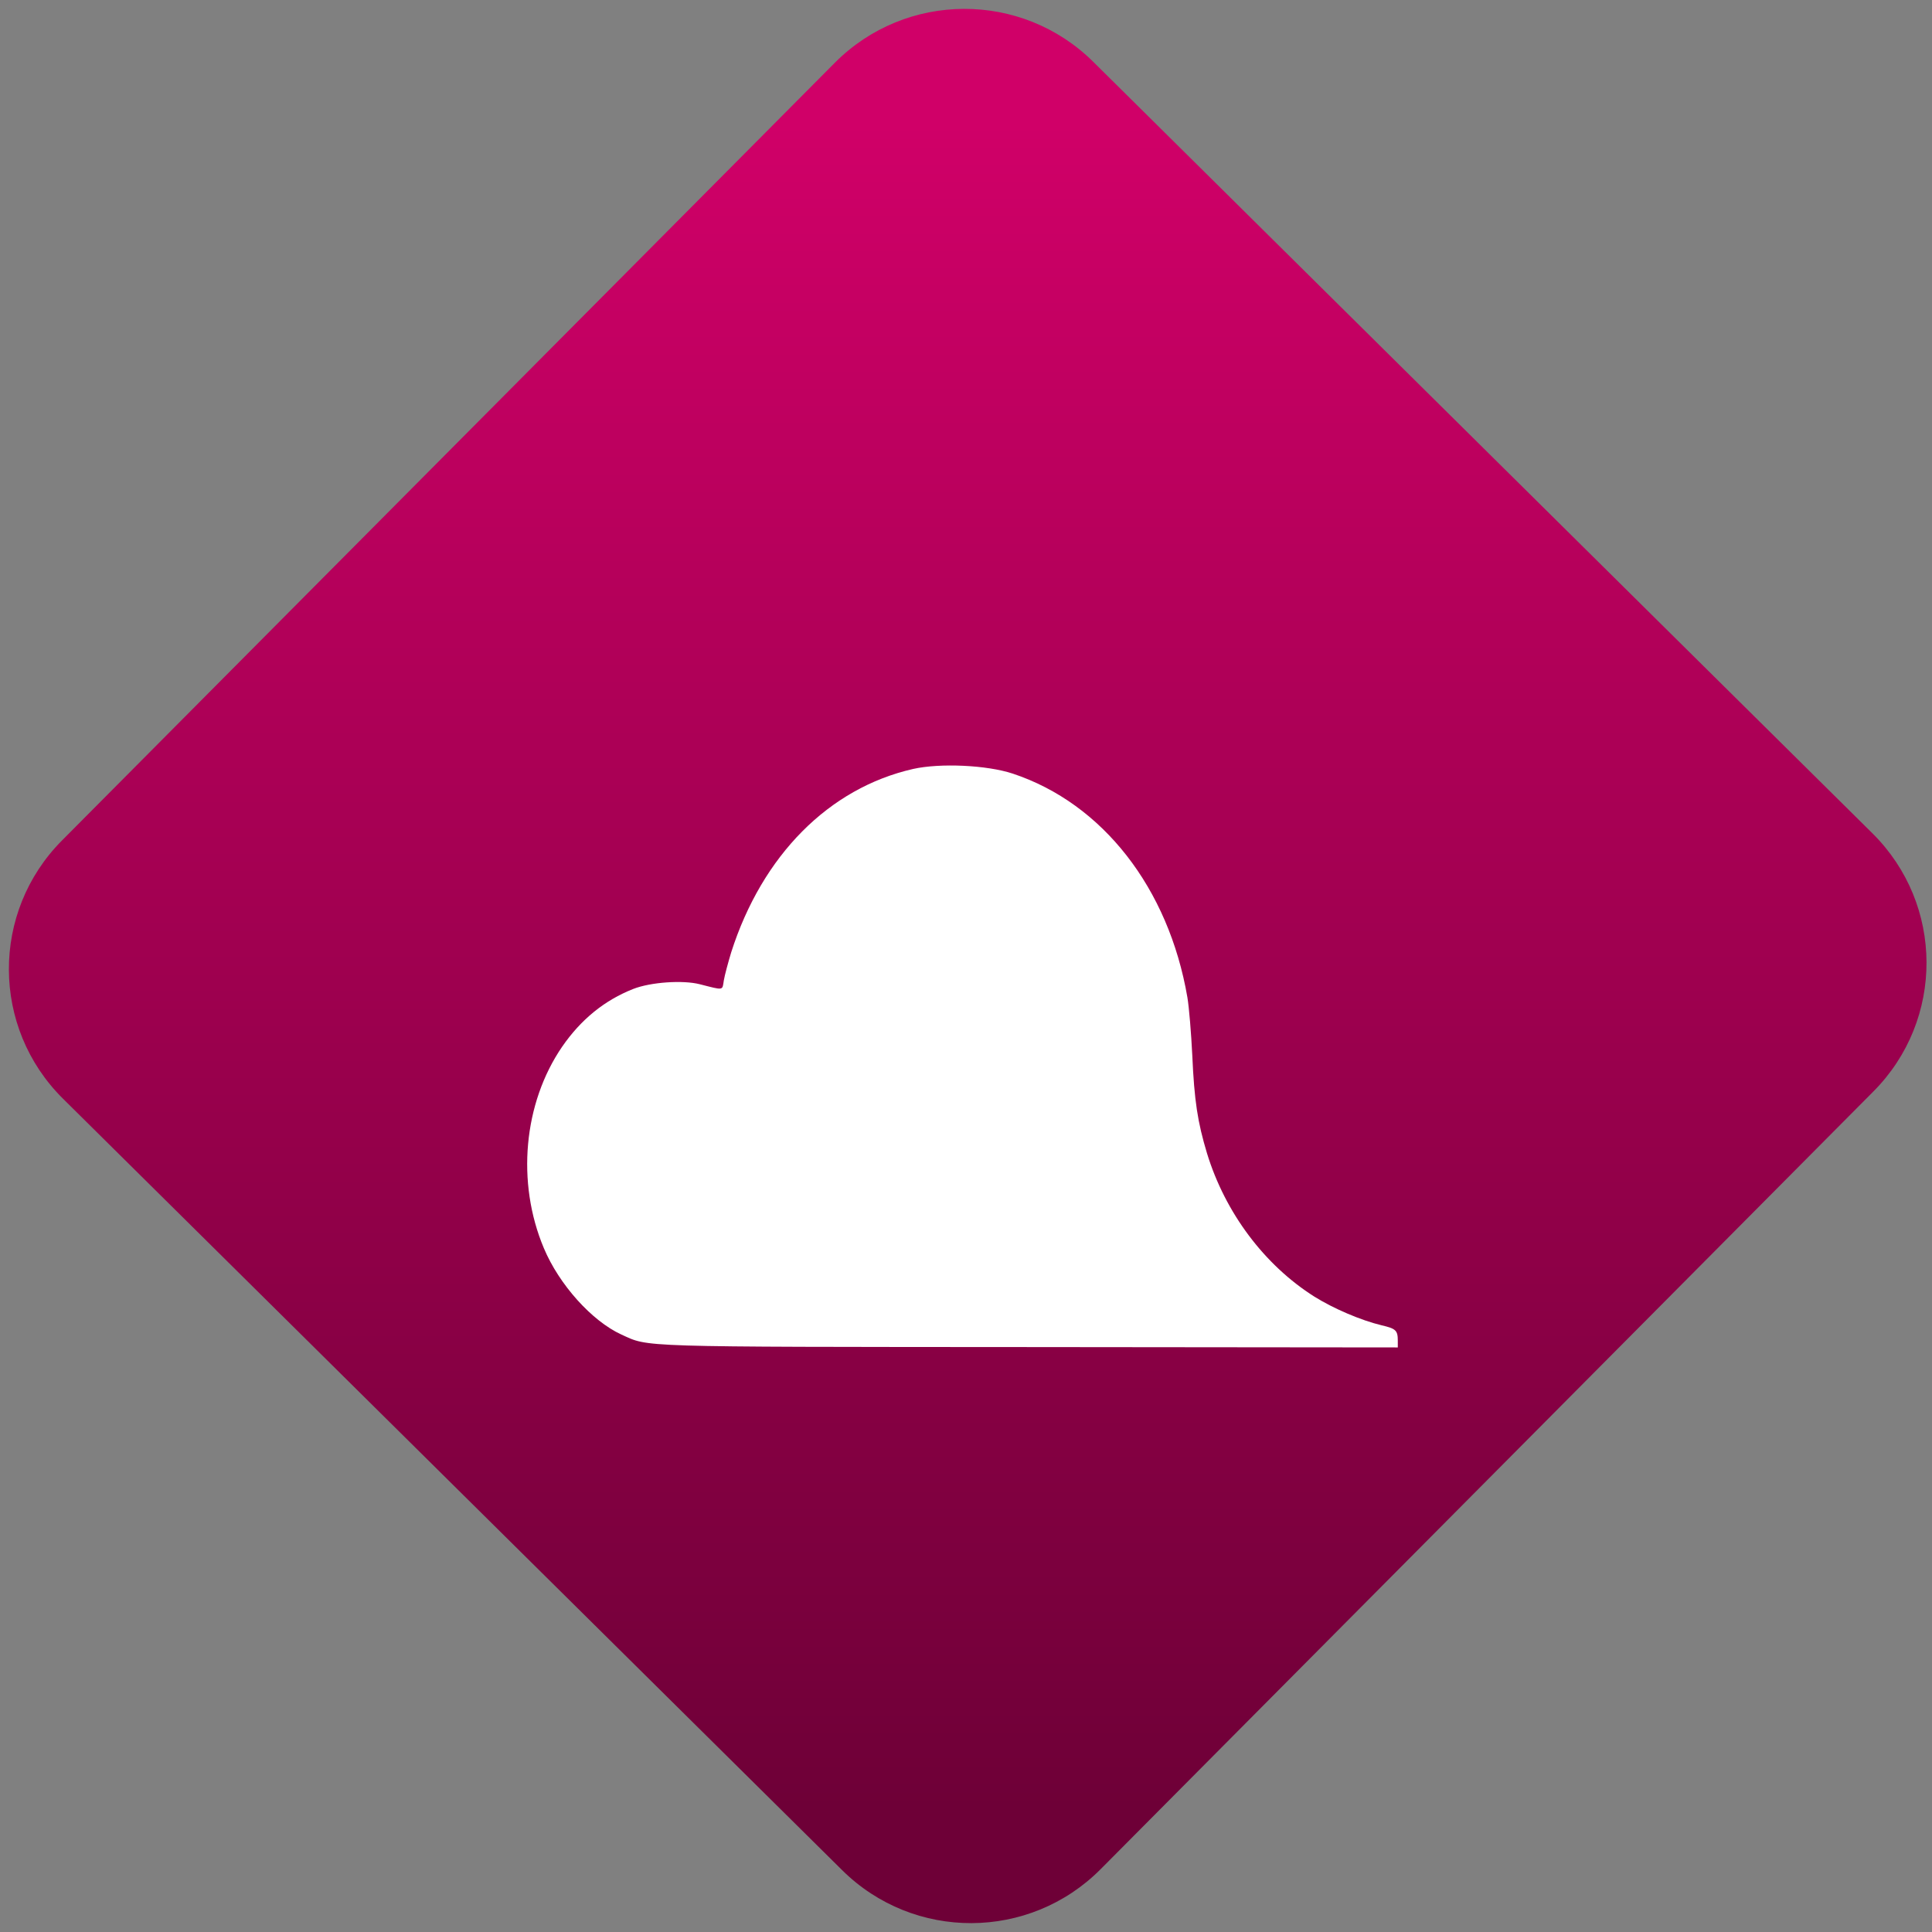 <svg width="64" height="64" viewBox="0 0 64 64" version="1.1"><rect x="0" y="0" width="64" height="64" fill="#808080" stroke="none"/><defs><linearGradient id="linear-pattern-0" gradientUnits="userSpaceOnUse" x1="0" y1="0" x2="0" y2="1" gradientTransform="matrix(60, 0, 0, 56, 0, 4)"><stop offset="0" stop-color="#d00068" stop-opacity="1"/><stop offset="1" stop-color="#6e0037" stop-opacity="1"/></linearGradient></defs><path fill="url(#linear-pattern-0)" fill-opacity="1" d="M 36.219 2.051 L 62.027 27.605 C 64.402 29.957 64.418 33.785 62.059 36.156 L 36.461 61.918 C 34.105 64.289 30.27 64.305 27.895 61.949 L 2.086 36.395 C -0.289 34.043 -0.305 30.215 2.051 27.844 L 27.652 2.082 C 30.008 -0.289 33.844 -0.305 36.219 2.051 Z M 36.219 2.051 " /><g transform="matrix(1.008,0,0,1.003,16.221,16.077)"><path fill-rule="nonzero" fill="rgb(100%, 100%, 100%)" fill-opacity="1" d="M 29.844 28.25 C 29.844 27.91 29.781 27.852 29.312 27.742 C 28.633 27.578 27.742 27.195 27.105 26.797 C 25.457 25.75 24.172 24.023 23.574 22.062 C 23.266 21.035 23.156 20.328 23.09 18.82 C 23.055 18.098 22.984 17.238 22.93 16.914 C 22.312 13.297 20.141 10.508 17.195 9.523 C 16.344 9.238 14.805 9.168 13.918 9.367 C 11.148 10 8.957 12.219 7.938 15.422 C 7.836 15.762 7.723 16.18 7.695 16.352 C 7.641 16.691 7.711 16.684 6.902 16.477 C 6.352 16.336 5.297 16.406 4.719 16.633 C 3.773 17.008 3 17.641 2.383 18.539 C 1.109 20.406 0.871 23.027 1.781 25.195 C 2.281 26.395 3.359 27.602 4.328 28.047 C 5.254 28.469 4.691 28.453 17.711 28.461 L 29.844 28.473 M 29.844 28.246 "/></g></svg>

